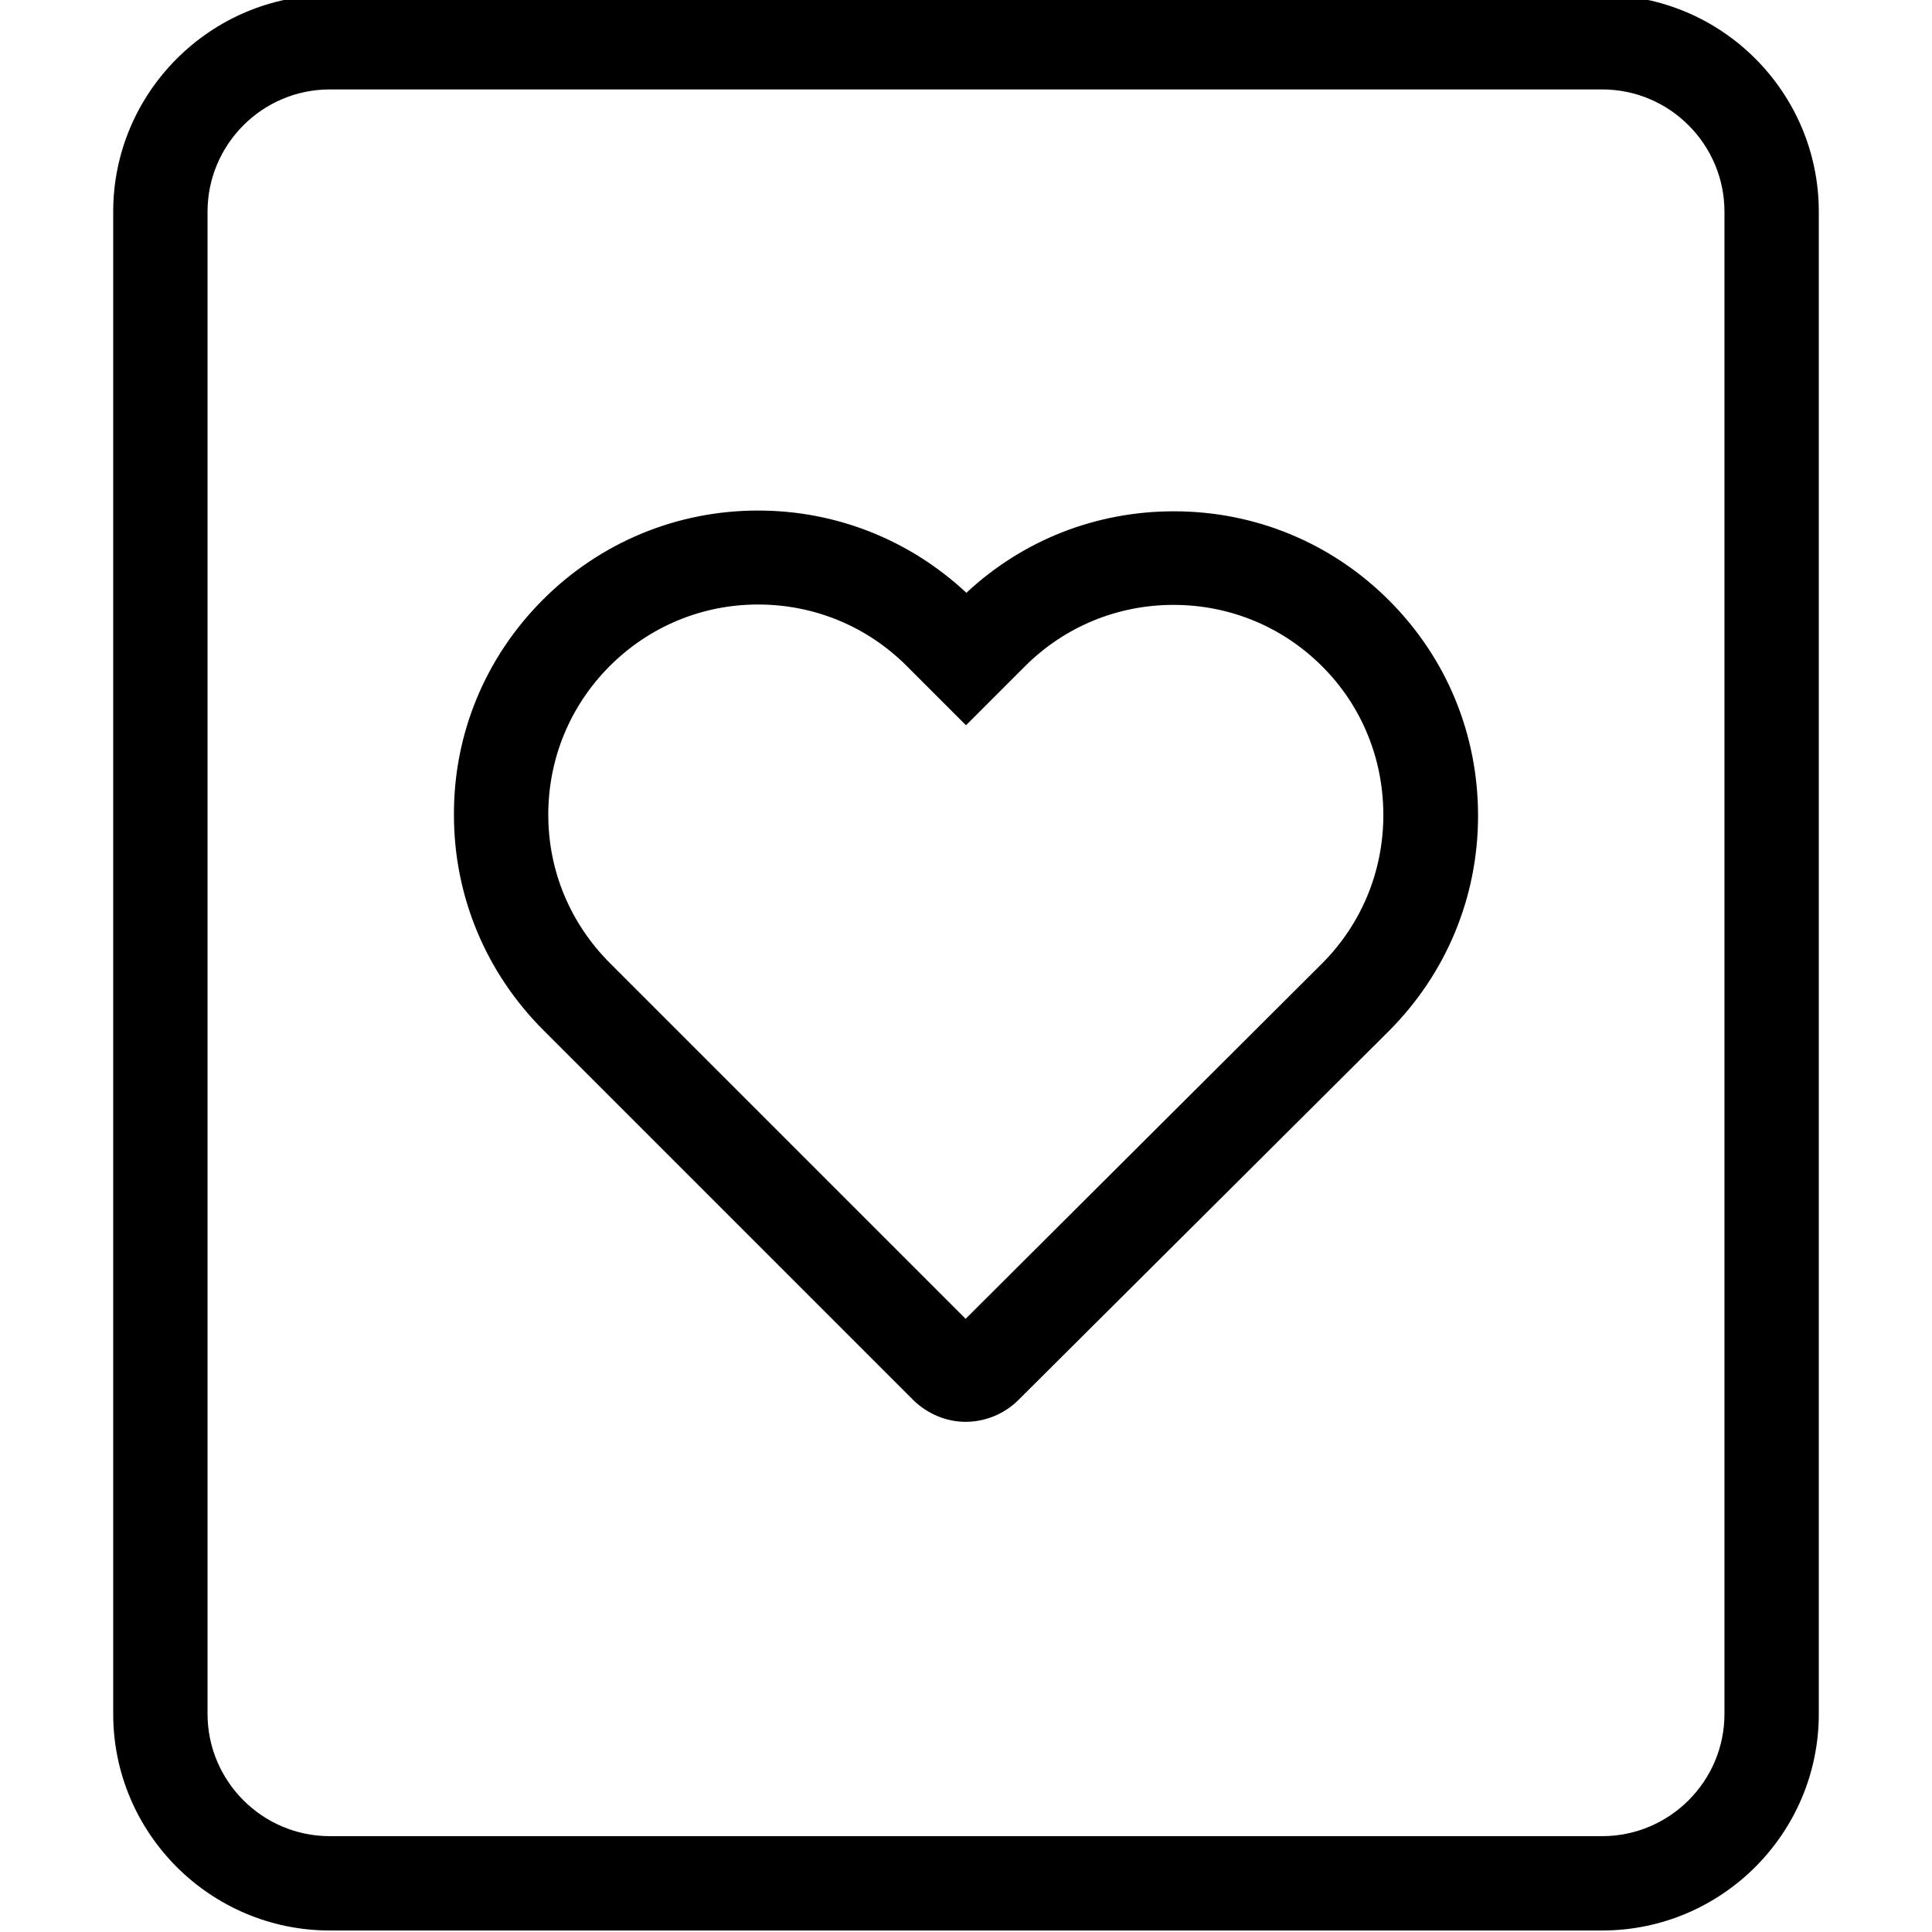 <?xml version="1.0" encoding="utf-8"?>
<!-- Generator: Adobe Illustrator 22.0.1, SVG Export Plug-In . SVG Version: 6.00 Build 0)  -->
<svg version="1.1" id="Capa_1" xmlns="http://www.w3.org/2000/svg" xmlns:xlink="http://www.w3.org/1999/xlink" x="0px" y="0px"
	 viewBox="0 0 512 512" style="enable-background:new 0 0 512 512;" xml:space="preserve">
<style type="text/css">
	.st0{fill:none;}
</style>
<path class="st0" d="M-528.9,364.3H-399v-74.2h-45.1C-487.6,290.1-523.3,322.7-528.9,364.3z"/>
<path d="M424.6,511.6H87.4c-31.6,0-57.4-25.7-57.4-57.4V56.1C30,24.5,55.8-1.3,87.4-1.3h337.2c31.6,0,57.4,25.7,57.4,57.4v398.1
	C482,485.9,456.2,511.6,424.6,511.6z M87.4,23.7C69.5,23.7,55,38.3,55,56.1v398.1c0,17.8,14.5,32.4,32.4,32.4h337.2
	c17.8,0,32.4-14.5,32.4-32.4V56.1c0-17.8-14.5-32.4-32.4-32.4H87.4z"/>
<path d="M255.9,376.8c-5.1,0-10.1-2.1-13.8-5.7L144,273c-15.3-15.3-23.7-35.6-23.7-57c-0.1-21.5,8.3-41.8,23.6-57.1
	c15.2-15.2,35.5-23.6,57-23.6c20.6,0,40.1,7.7,55.2,21.8c15-14,34.4-21.6,55-21.6c21.6,0,41.8,8.4,57,23.6l0,0
	c15.3,15.3,23.6,35.5,23.6,57.1c0,21.5-8.4,41.8-23.7,57.1l-98.3,97.9C266.1,374.7,261.1,376.8,255.9,376.8z M252.1,353.4
	C252.1,353.4,252,353.4,252.1,353.4L252.1,353.4z M200.9,160.2c-14.8,0-28.8,5.8-39.3,16.3c-10.5,10.5-16.3,24.5-16.3,39.4
	c0,14.9,5.8,28.8,16.4,39.4l94.2,94.2l94.4-94.1c10.5-10.5,16.3-24.5,16.3-39.4c0-14.9-5.7-28.9-16.2-39.4l0,0
	c-10.5-10.5-24.5-16.3-39.4-16.3s-28.9,5.8-39.4,16.3l-15.6,15.6l-15.7-15.7C229.8,166,215.8,160.2,200.9,160.2z"/>
</svg>
